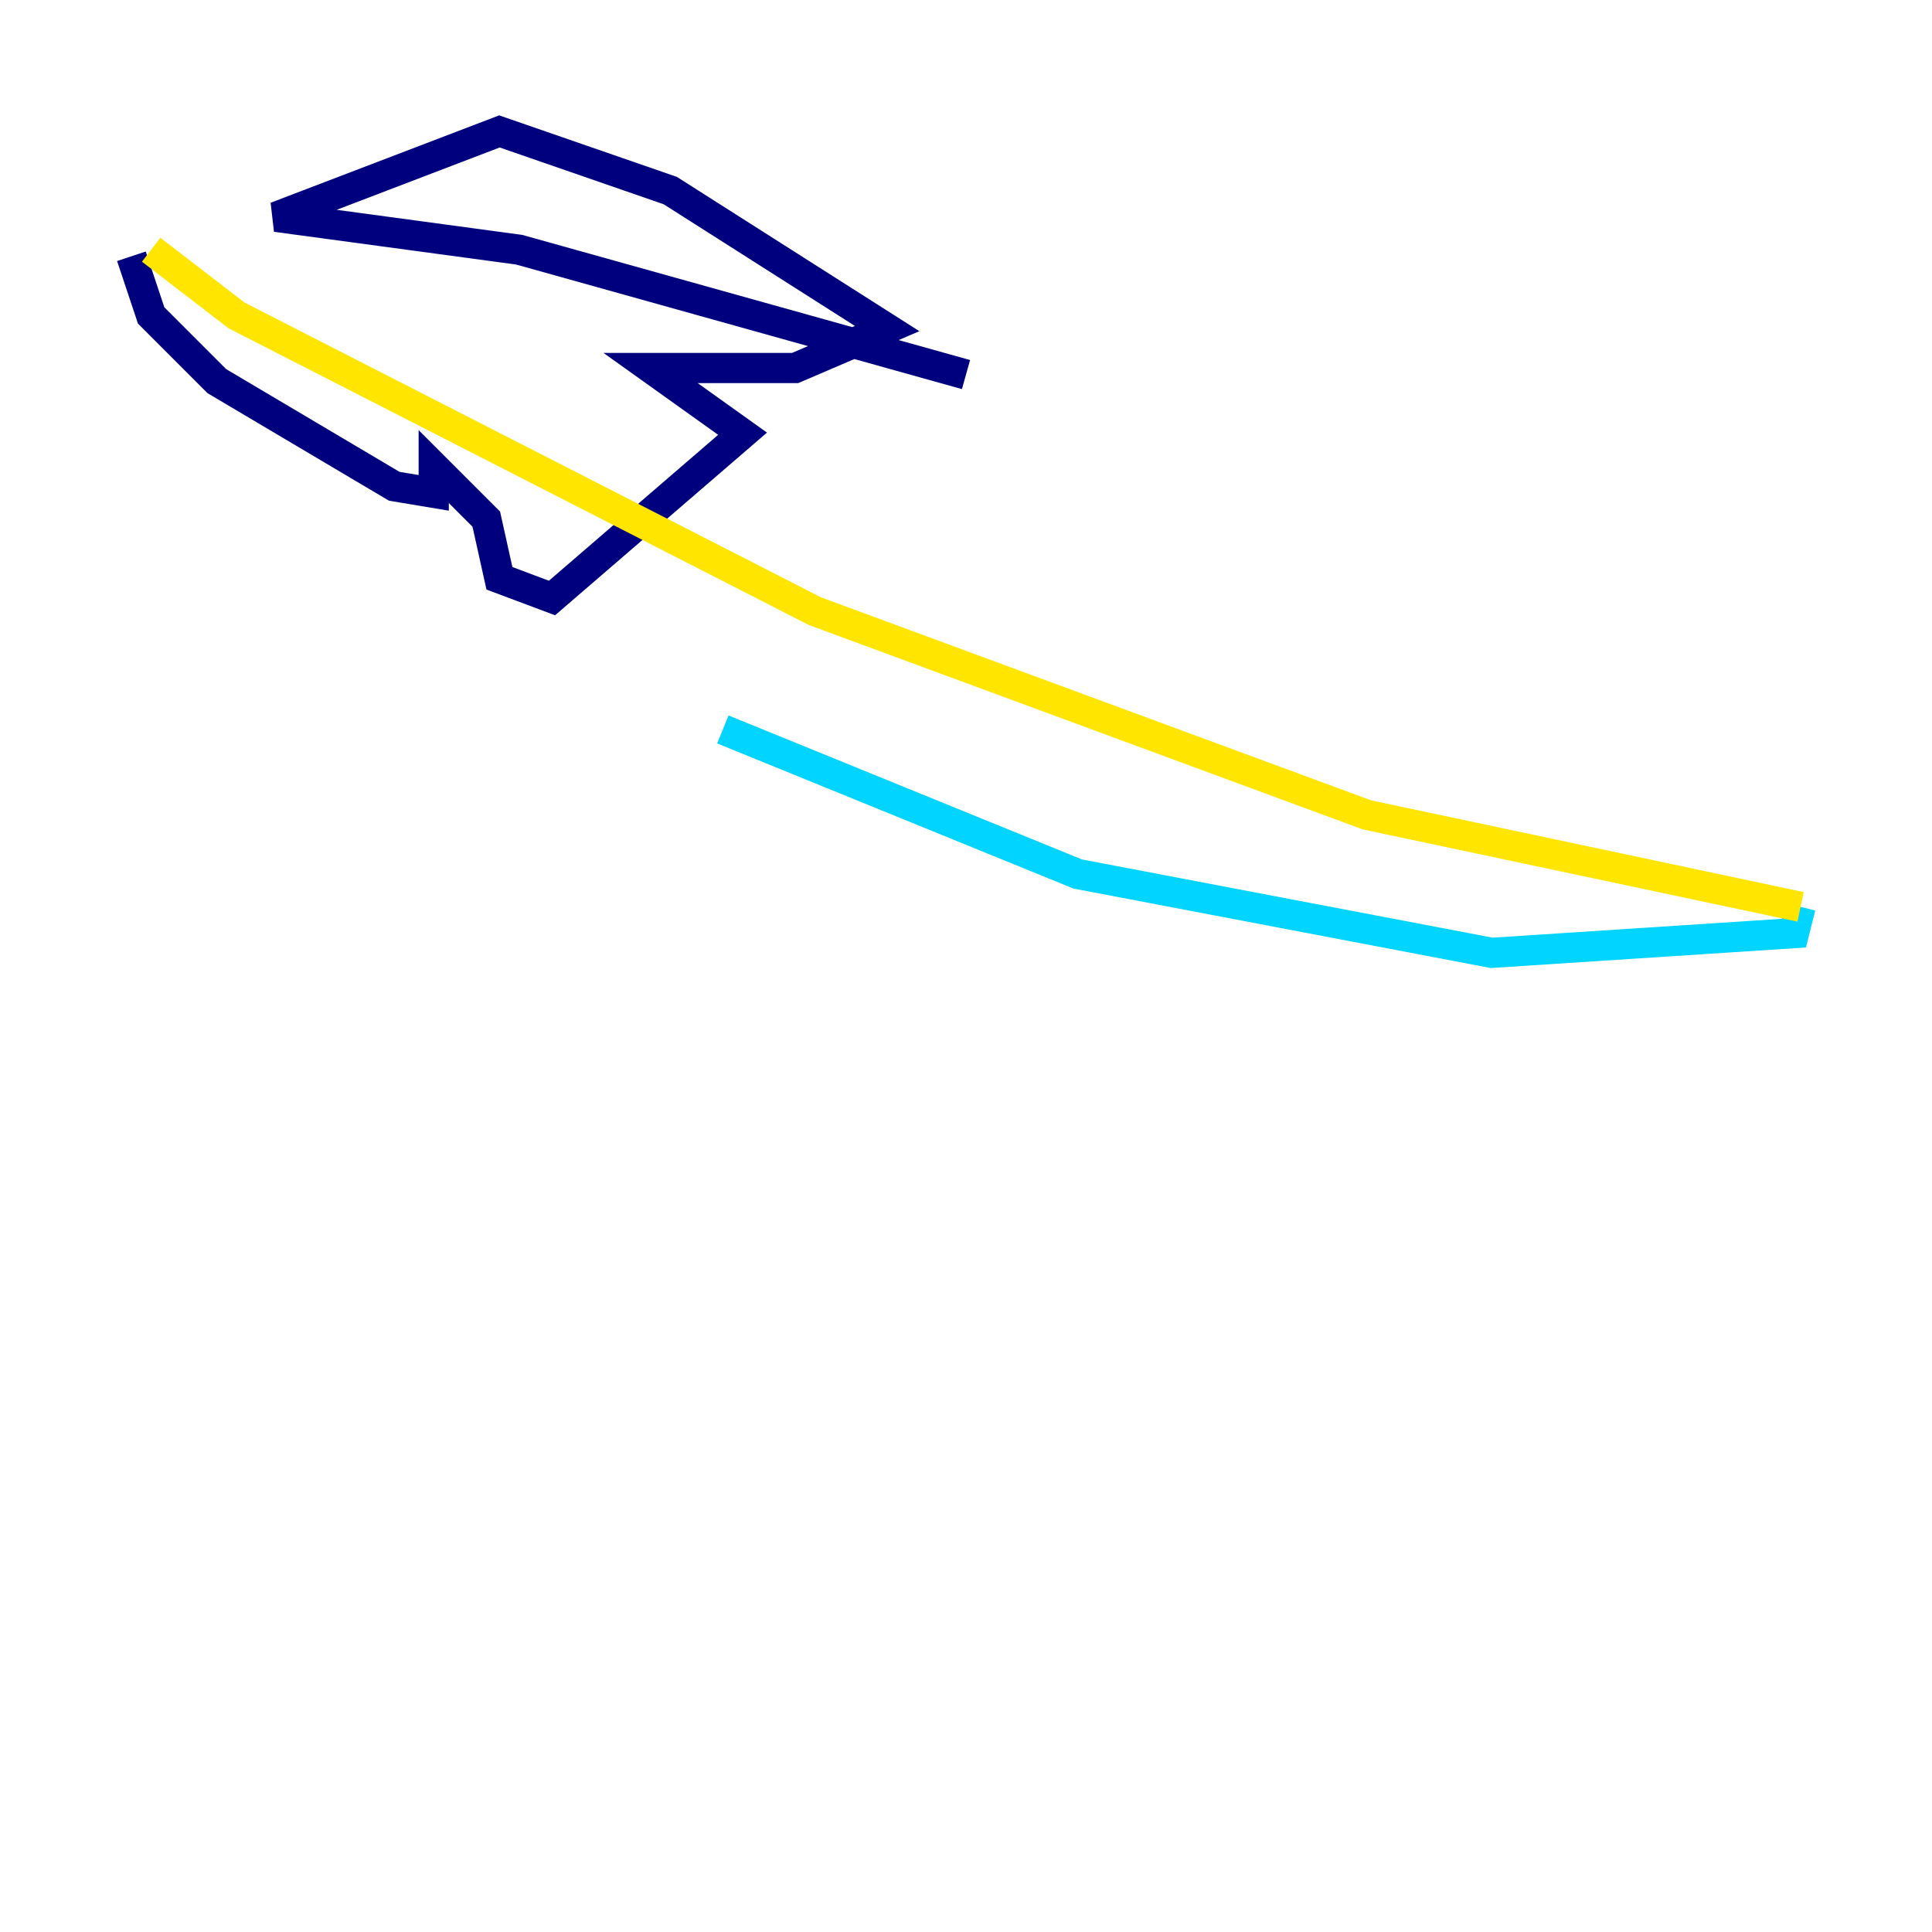 <?xml version="1.0" encoding="utf-8" ?>
<svg baseProfile="tiny" height="128" version="1.2" viewBox="0,0,128,128" width="128" xmlns="http://www.w3.org/2000/svg" xmlns:ev="http://www.w3.org/2001/xml-events" xmlns:xlink="http://www.w3.org/1999/xlink"><defs /><polyline fill="none" points="8.707,16.98 10.014,20.898 14.367,25.252 26.122,32.218 28.735,32.653 28.735,30.912 32.218,34.395 33.088,38.313 36.571,39.619 49.197,28.735 43.102,24.381 52.68,24.381 58.776,21.769 44.408,12.626 33.088,8.707 18.286,14.367 34.395,16.544 64.0,24.816" stroke="#00007f" stroke-width="2" /><polyline fill="none" points="47.891,48.327 71.401,57.905 98.83,63.129 118.857,61.823 119.293,60.082" stroke="#00d4ff" stroke-width="2" /><polyline fill="none" points="119.293,60.082 90.558,53.986 53.986,40.49 15.674,20.898 10.014,16.544" stroke="#ffe500" stroke-width="2" /><polyline fill="none" points="81.85,40.054 81.85,40.054" stroke="#7f0000" stroke-width="2" /></svg>